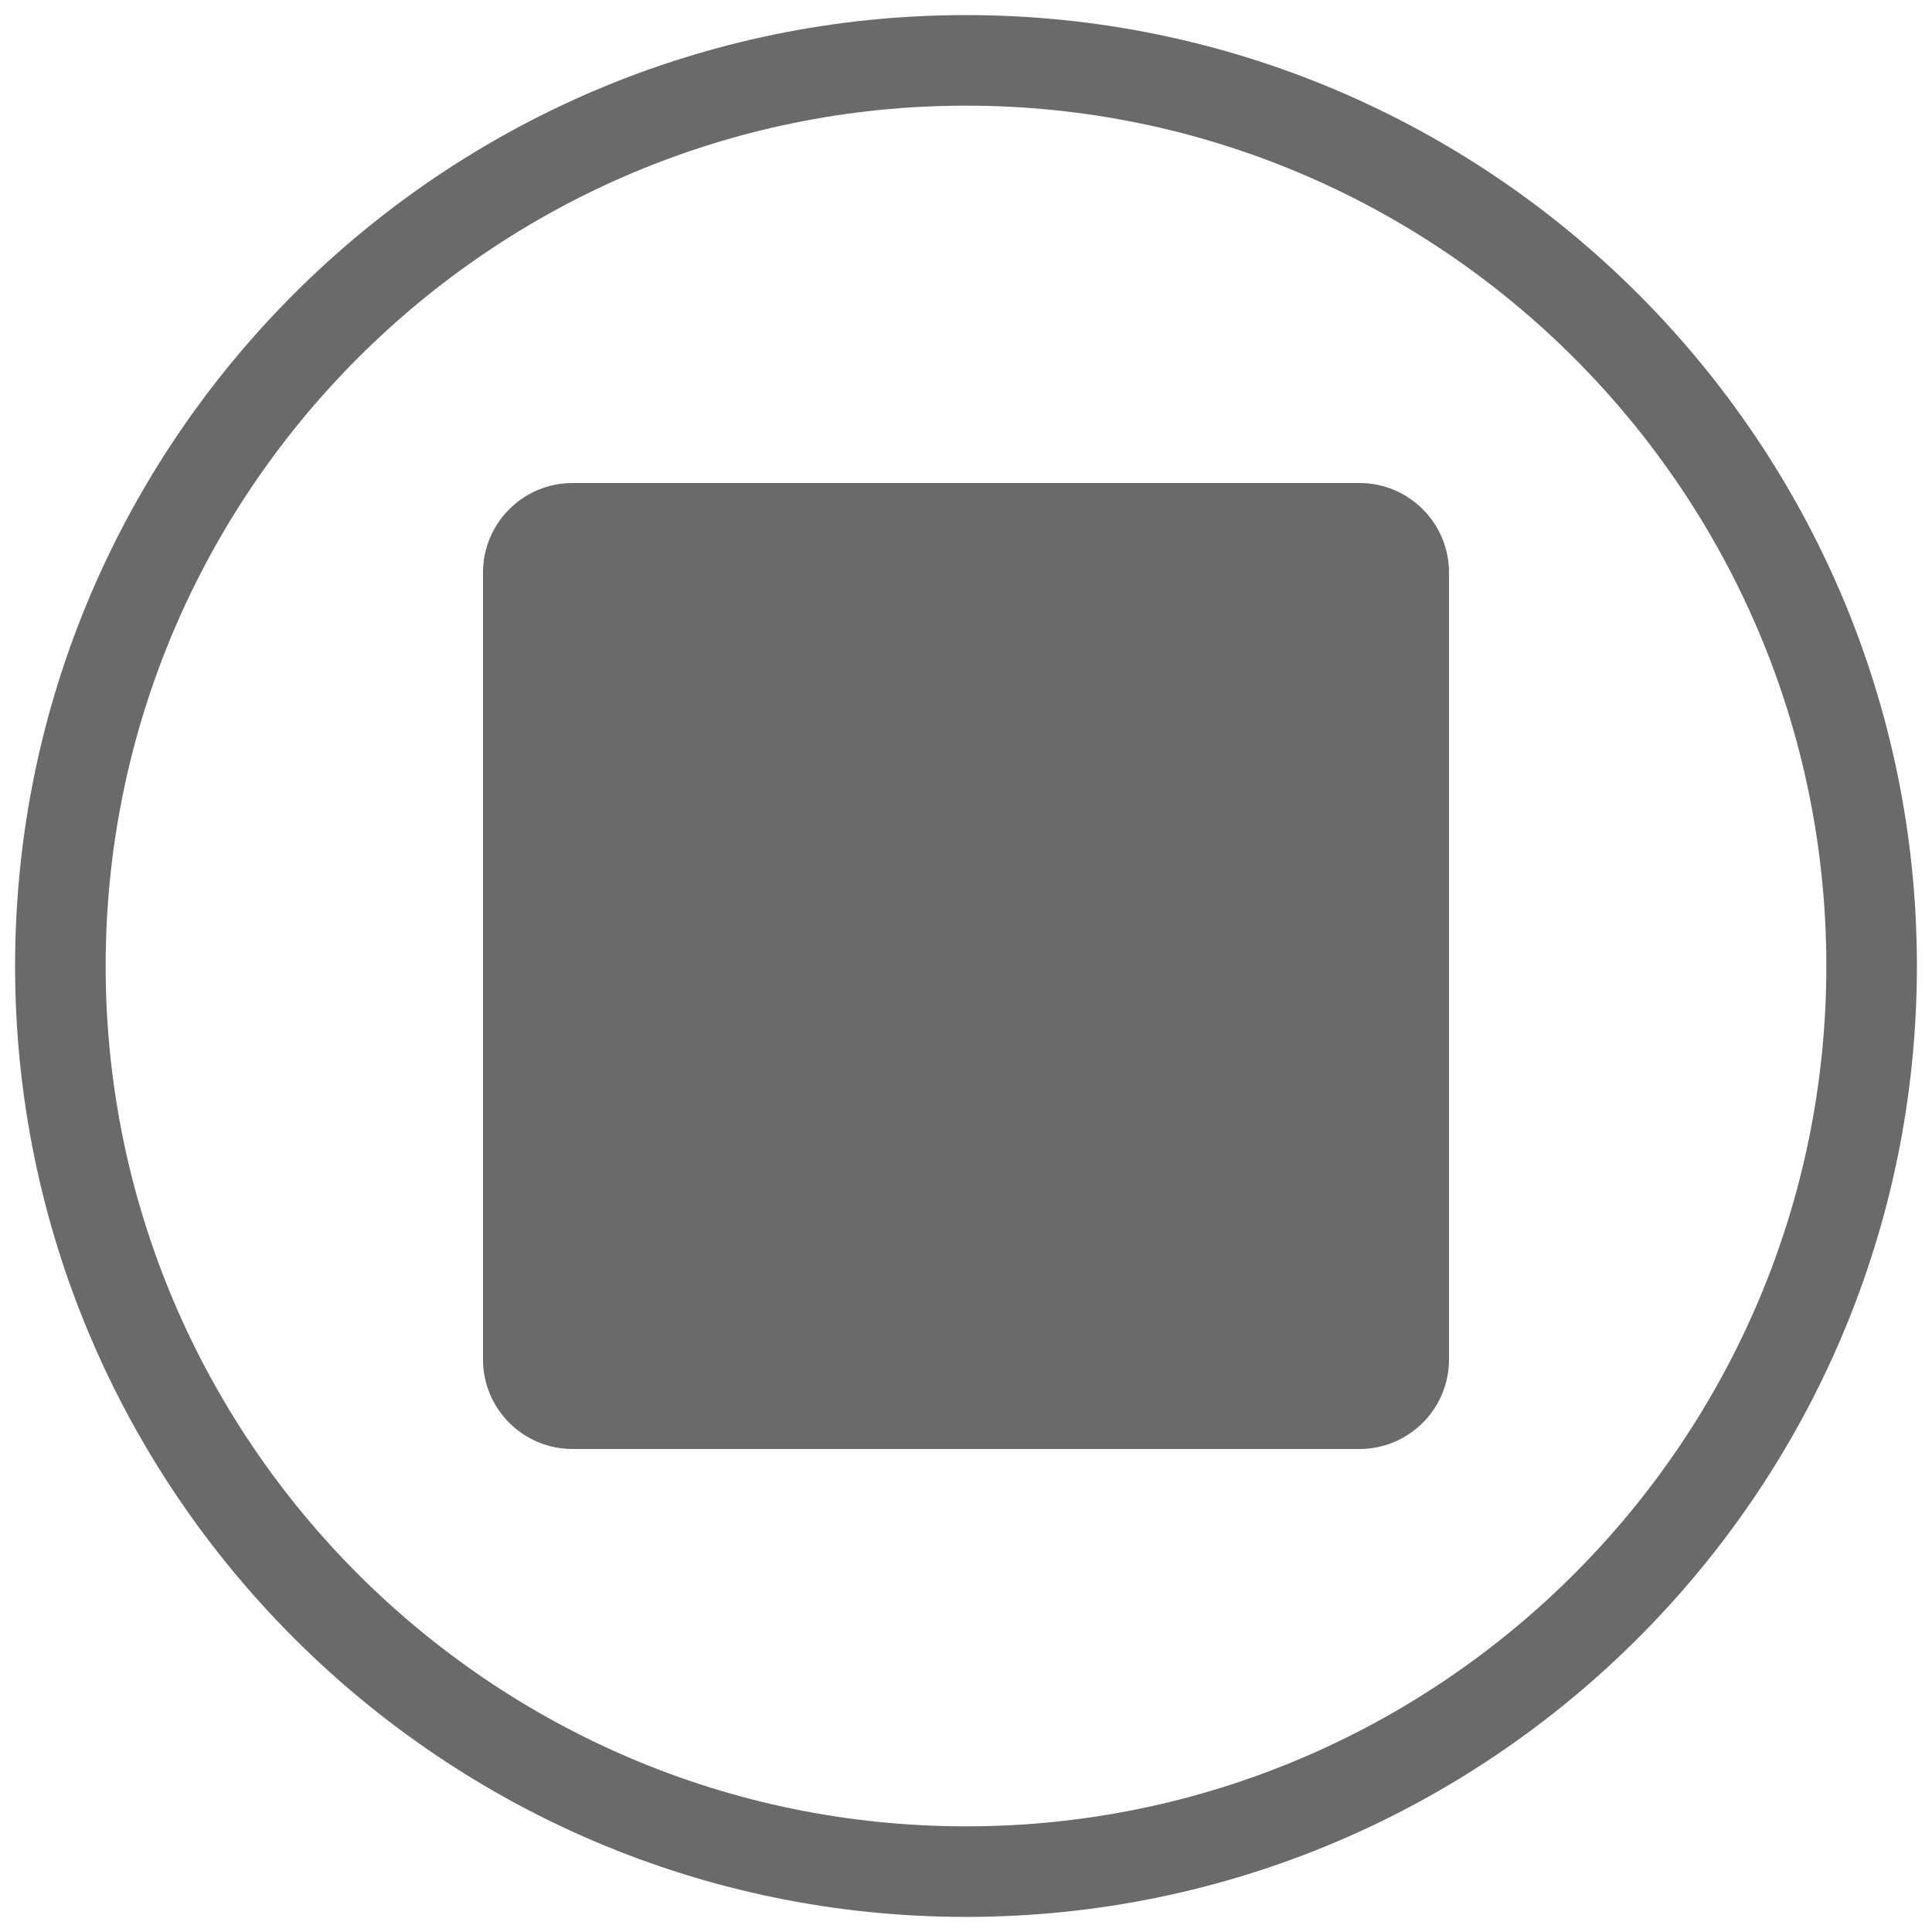 <?xml version="1.0" encoding="utf-8"?>
<!-- Generator: Adobe Illustrator 26.0.0, SVG Export Plug-In . SVG Version: 6.00 Build 0)  -->
<svg version="1.2" baseProfile="tiny" xmlns="http://www.w3.org/2000/svg" xmlns:xlink="http://www.w3.org/1999/xlink" x="0px"
	 y="0px" viewBox="0 0 32 32" overflow="visible" xml:space="preserve">
<g id="Layer_1">
	<path fill="#6A6A6A" d="M10.457,23.5c-0.066,0-0.131-0.017-0.189-0.052c-0.113-0.067-0.182-0.188-0.182-0.32V8.872
		c0-0.132,0.069-0.253,0.182-0.32c0.113-0.067,0.253-0.069,0.368-0.006l12.962,7.128c0.119,0.065,0.193,0.19,0.193,0.326
		c0,0.136-0.074,0.26-0.193,0.326l-12.962,7.128C10.58,23.485,10.518,23.5,10.457,23.5z"/>
	<g>
		<circle fill="none" cx="16" cy="16" r="14.25"/>
		<path fill="#6A6A6A" d="M16,0.25C7.315,0.25,0.25,7.315,0.25,16S7.315,31.75,16,31.75S31.75,24.685,31.75,16S24.685,0.25,16,0.25z
			 M16,30.25C8.143,30.25,1.75,23.857,1.75,16S8.143,1.75,16,1.75S30.25,8.143,30.25,16S23.857,30.25,16,30.25z"/>
	</g>
	<path fill="#6A6A6A" d="M22.516,24H9.484C8.664,24,8,23.336,8,22.516V9.484C8,8.664,8.664,8,9.484,8h13.032
		C23.336,8,24,8.664,24,9.484v13.032C24,23.336,23.336,24,22.516,24z"/>
</g>
<g id="METRICS_AND_KEYLINES">
</g>
<g id="Isolation_Mode">
</g>
<g id="filled">
</g>
</svg>
